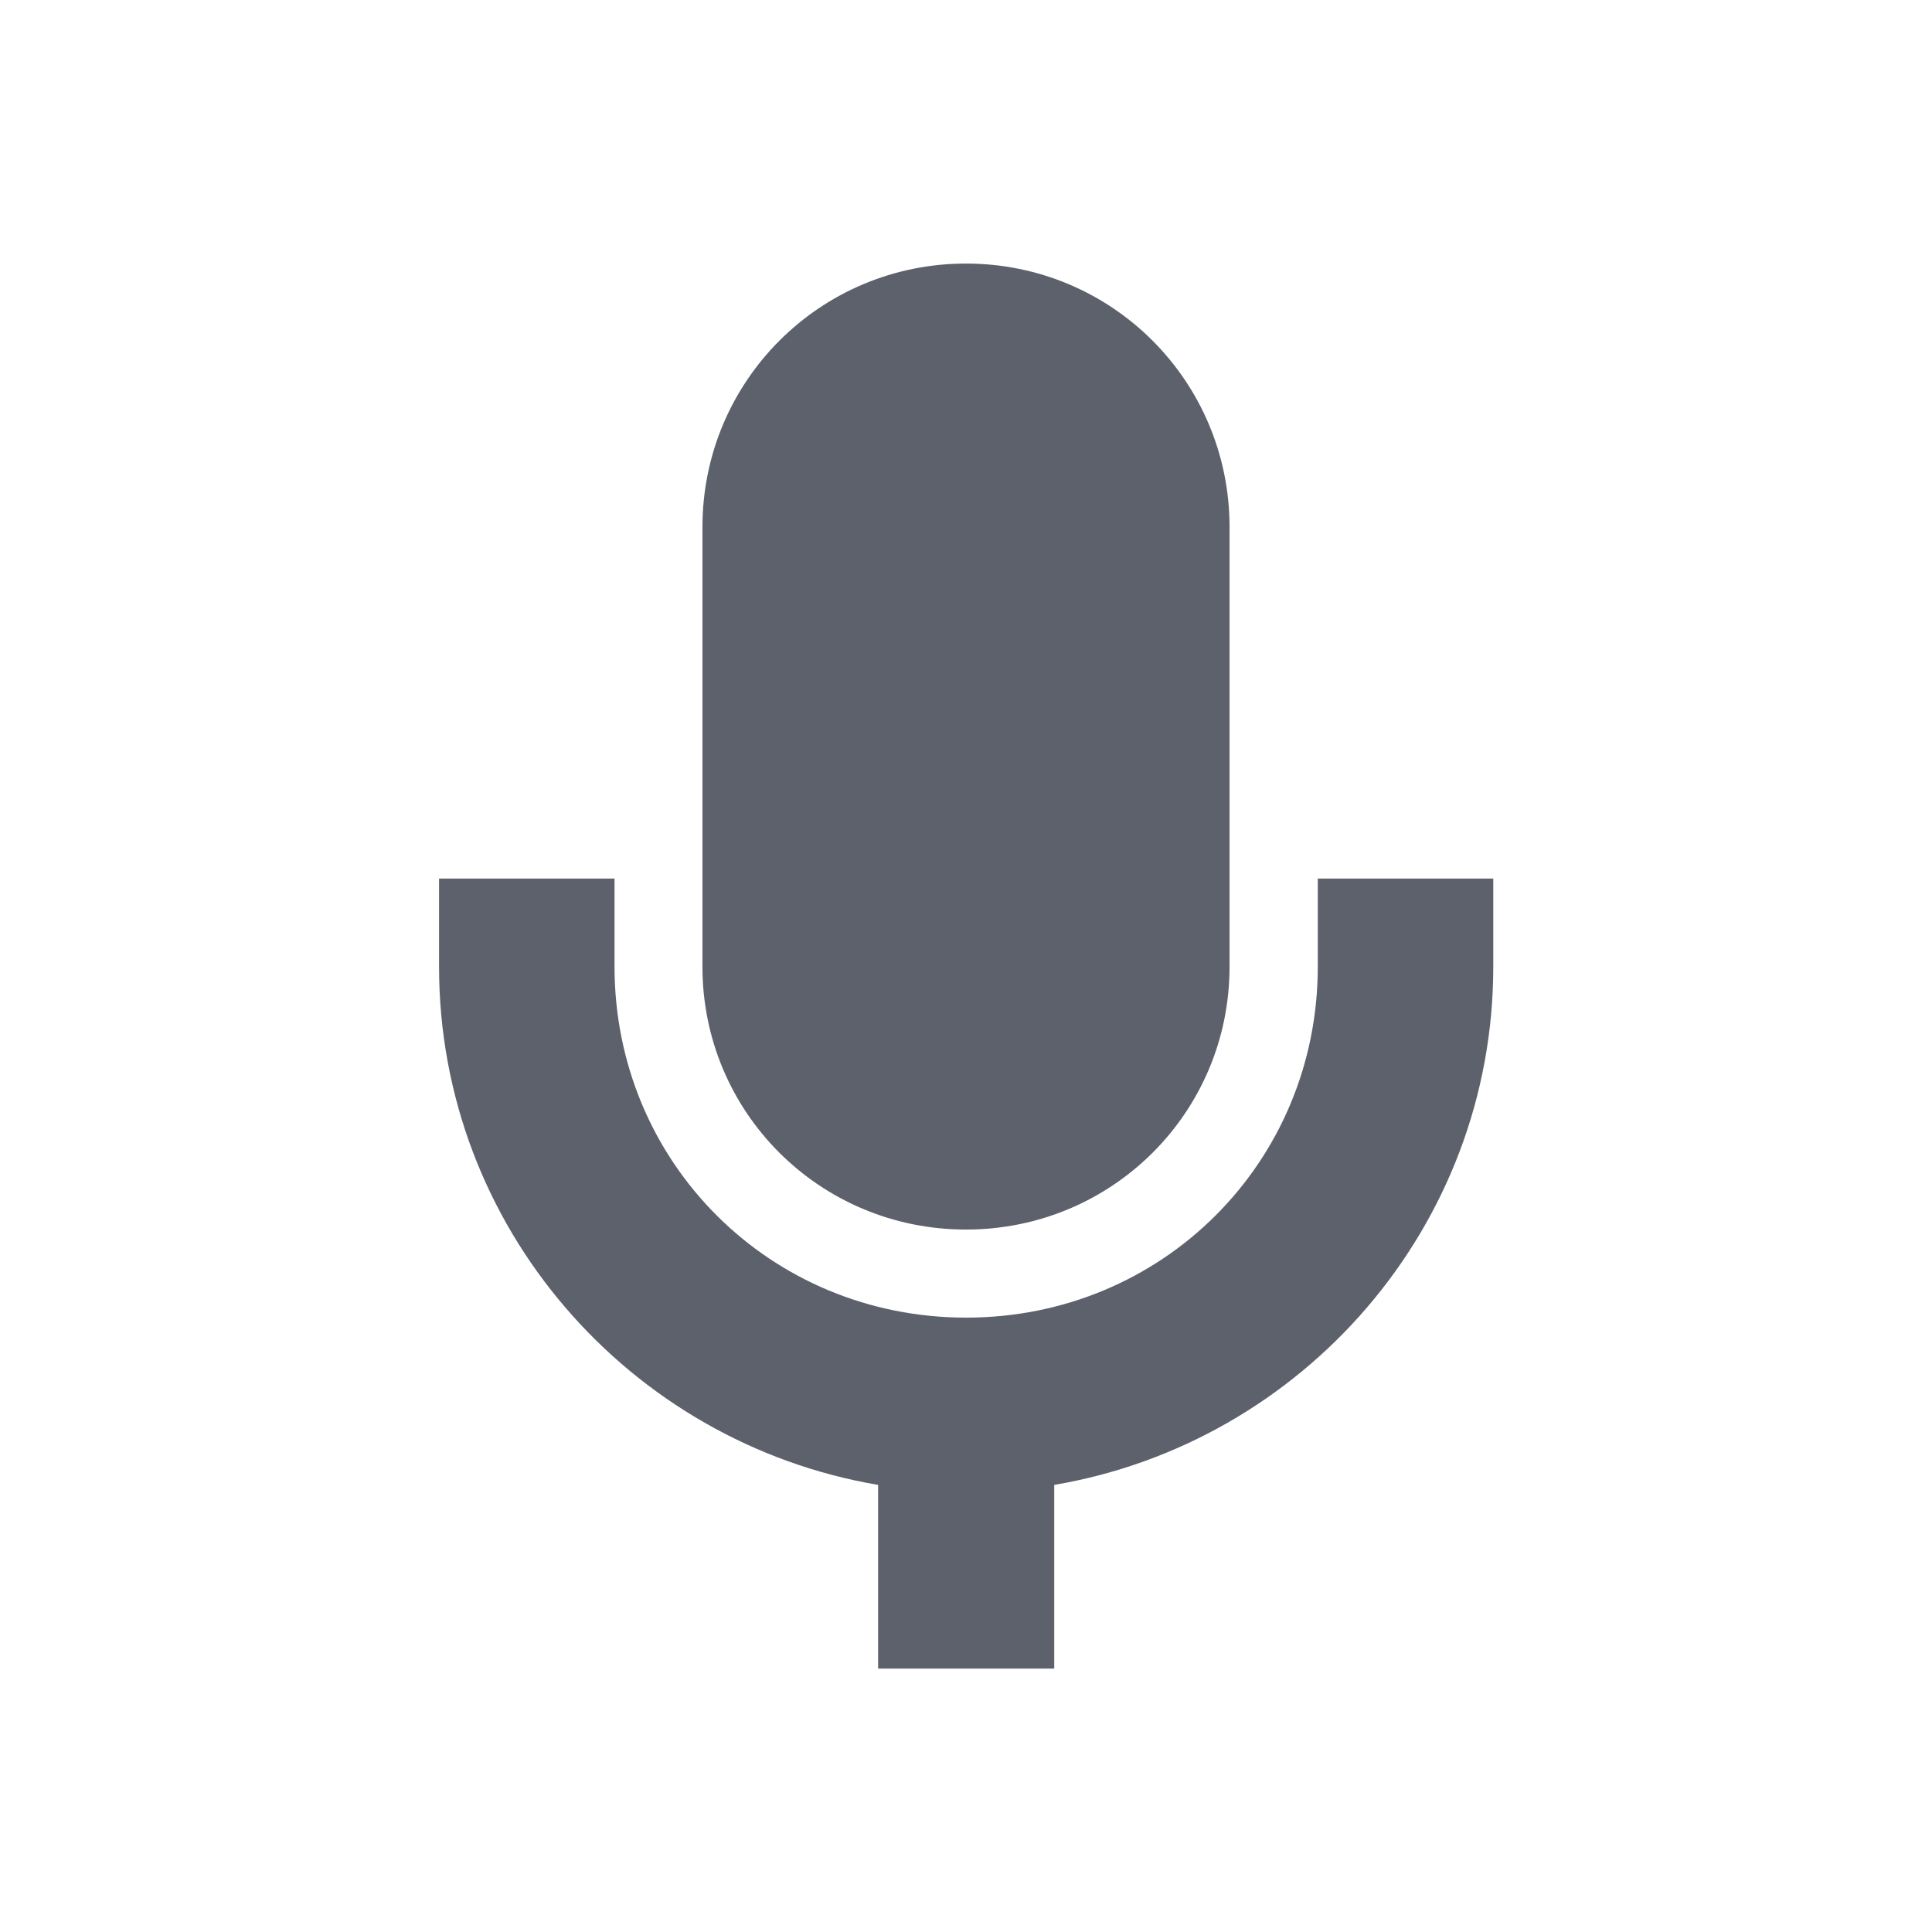 <svg height="12pt" viewBox="0 0 12 12" width="12pt" xmlns="http://www.w3.org/2000/svg"><path d="m6 1.637c-.906 0-1.637.73-1.637 1.637v2.73c0 .906.73 1.633 1.637 1.633s1.637-.727 1.637-1.633v-2.73c0-.906-.73-1.637-1.637-1.637zm-3.273 3.82v.547c0 1.617 1.184 2.957 2.727 3.219v1.141h1.094v-1.141c1.543-.262 2.727-1.602 2.727-3.219v-.547h-1.09v.547c0 1.215-.965 2.18-2.184 2.18s-2.184-.965-2.184-2.18v-.547zm0 0" fill="#5c616c"/></svg>